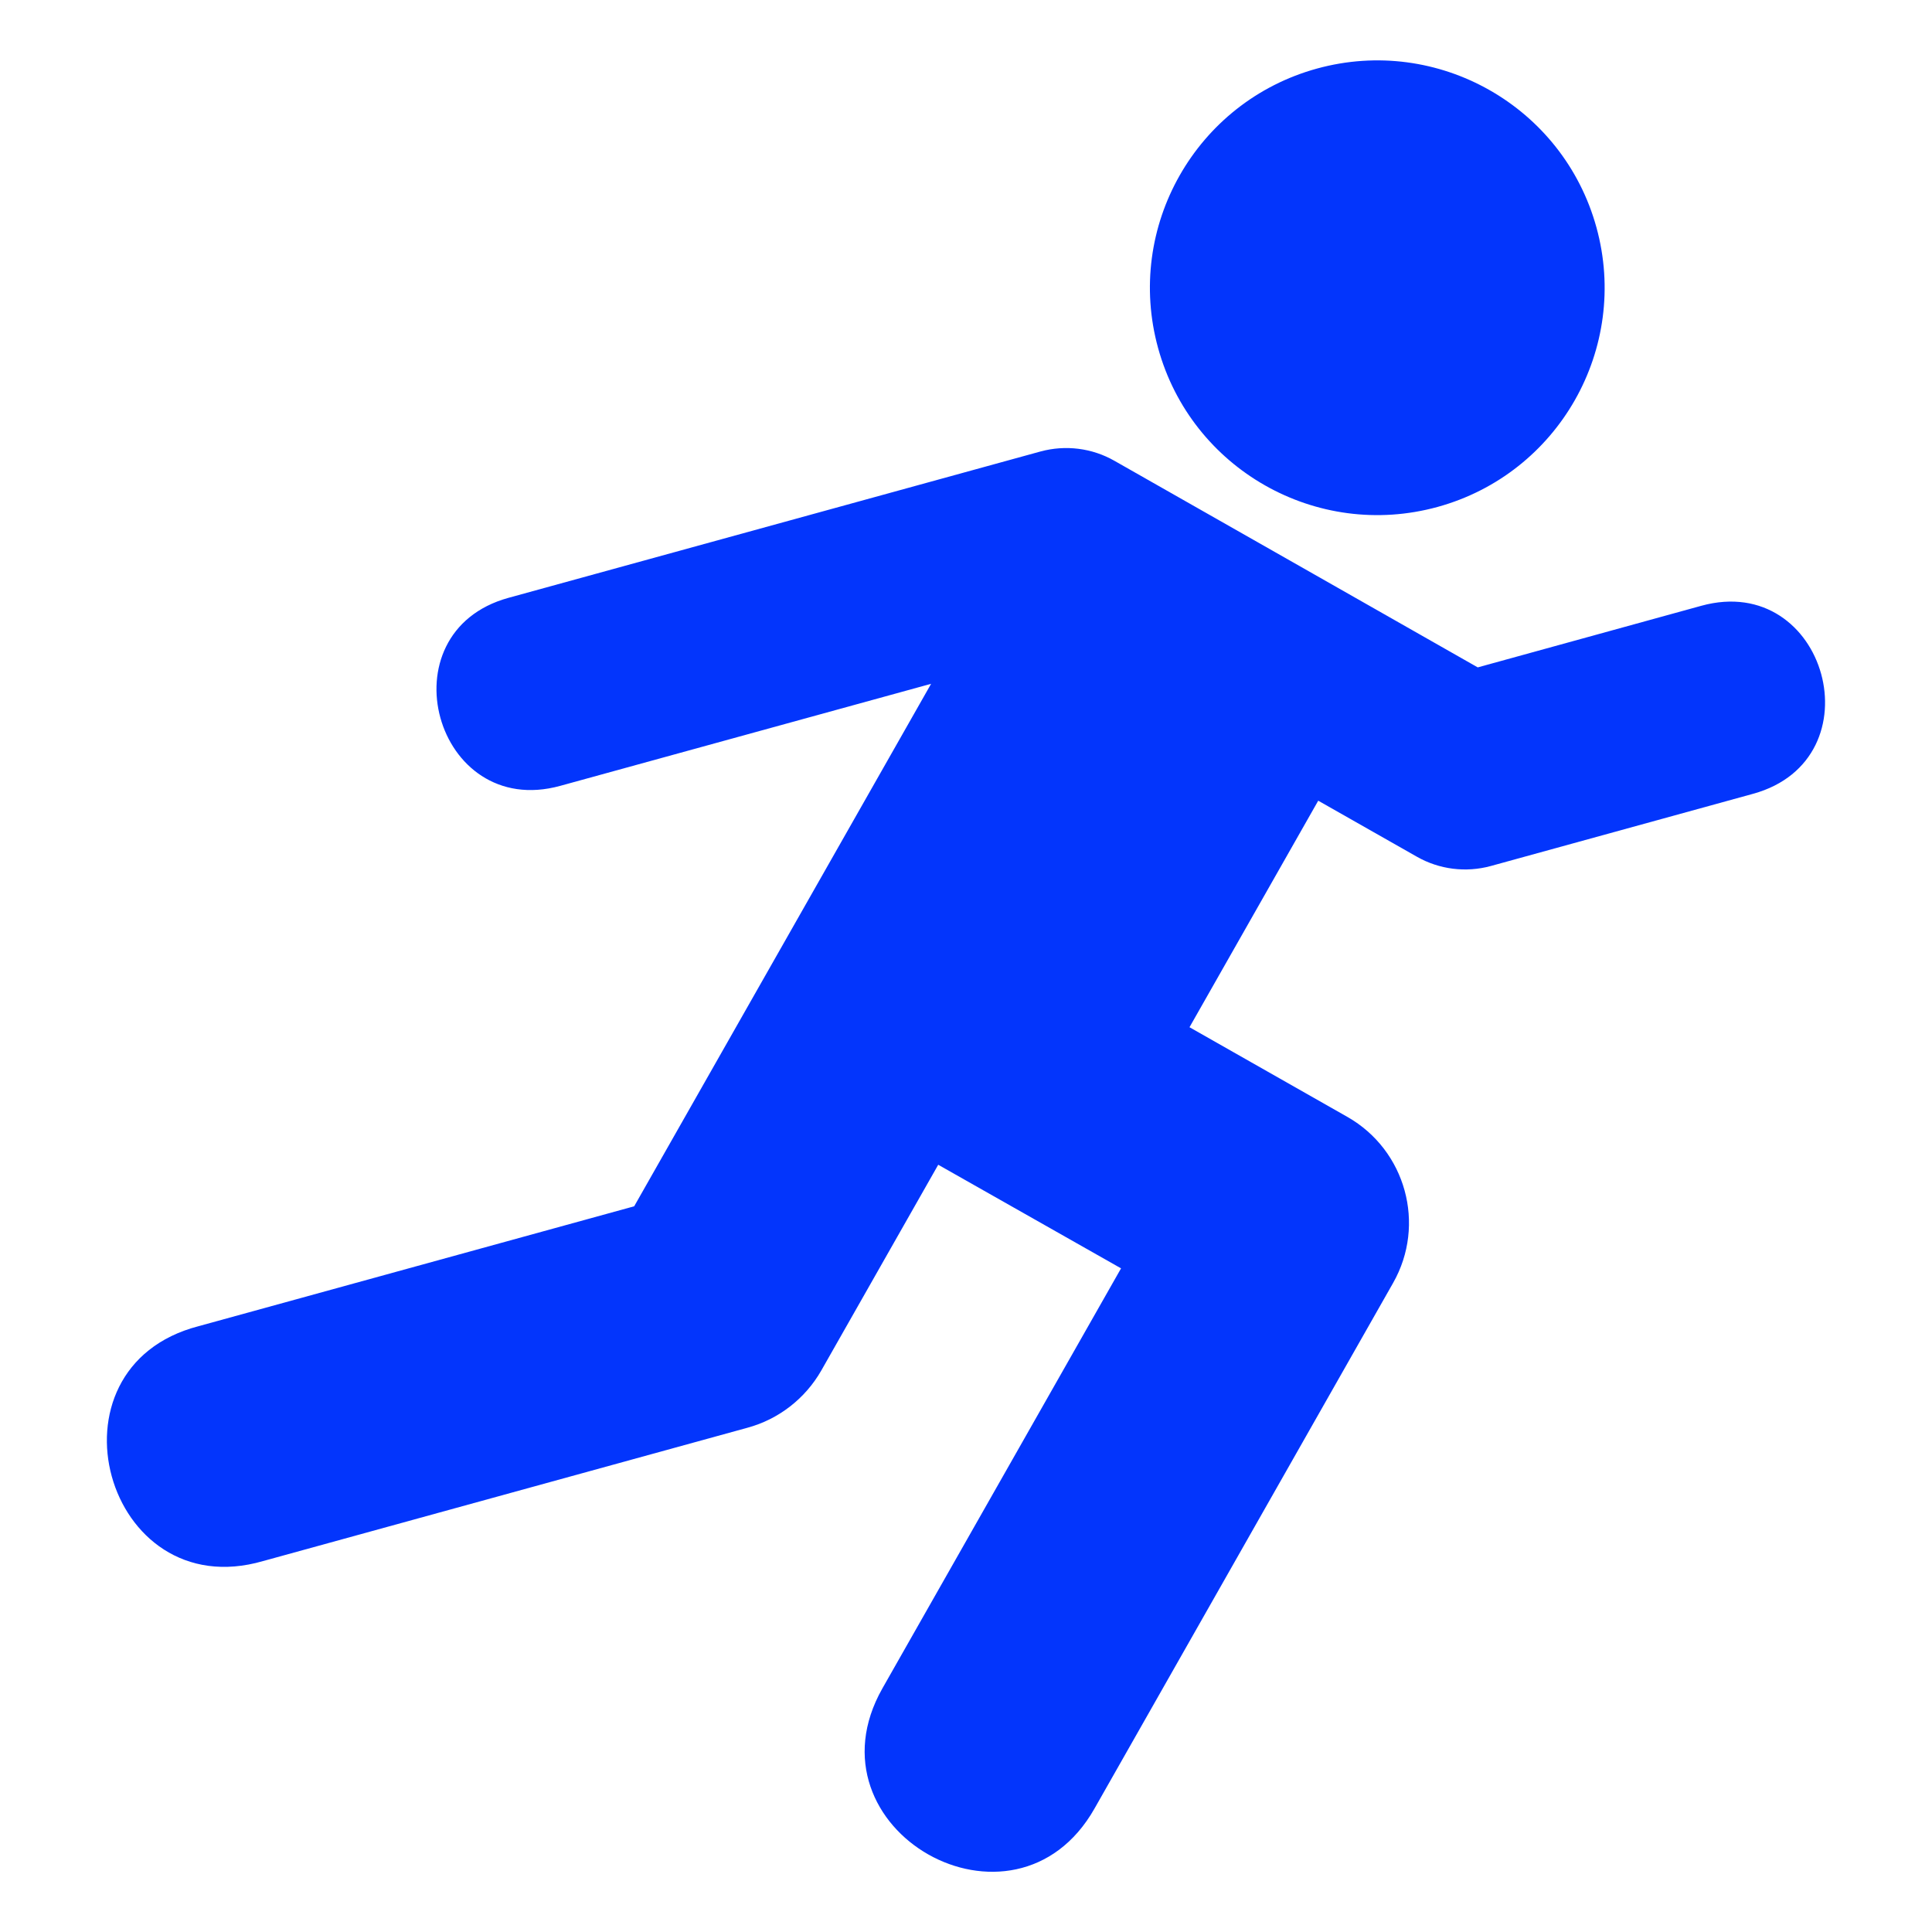 <?xml version="1.0" encoding="UTF-8" standalone="no"?>
<!-- Created with Inkscape (http://www.inkscape.org/) -->

<svg
   xmlns:dc="http://purl.org/dc/elements/1.1/"
   xmlns:cc="http://creativecommons.org/ns#"
   xmlns:rdf="http://www.w3.org/1999/02/22-rdf-syntax-ns#"
   xmlns:svg="http://www.w3.org/2000/svg"
   xmlns="http://www.w3.org/2000/svg"
   xmlns:sodipodi="http://sodipodi.sourceforge.net/DTD/sodipodi-0.dtd"
   xmlns:inkscape="http://www.inkscape.org/namespaces/inkscape"
   width="16"
   height="16"
   viewBox="0 0 16 16"
   id="svg19726"
   version="1.1"
   inkscape:version="0.91 r13725"
   sodipodi:docname="running-icon.svg">
  <title
     id="title4153">Running Icon</title>
  <defs
     id="defs19728" />
  <sodipodi:namedview
     id="base"
     pagecolor="#ffffff"
     bordercolor="#666666"
     borderopacity="1.0"
     inkscape:pageopacity="0.0"
     inkscape:pageshadow="2"
     inkscape:zoom="22.4"
     inkscape:cx="-1.6947985"
     inkscape:cy="9.9891647"
     inkscape:document-units="px"
     inkscape:current-layer="layer1"
     showgrid="false"
     fit-margin-top="0"
     fit-margin-left="0"
     fit-margin-right="0"
     fit-margin-bottom="0"
     inkscape:window-width="1600"
     inkscape:window-height="947"
     inkscape:window-x="1366"
     inkscape:window-y="0"
     inkscape:window-maximized="1"
     units="px" />
  <g
     inkscape:label="Layer 1"
     inkscape:groupmode="layer"
     id="layer1"
     transform="translate(987.037,-429.197)">
    <path
       inkscape:export-ydpi="102.07"
       inkscape:export-xdpi="102.07"
       sodipodi:nodetypes="sssssssccccccccccccccccssccccs"
       d="m -973.816,431.08 c 0.276,1.002 -0.313,2.039 -1.315,2.315 -1.002,0.276 -2.039,-0.313 -2.315,-1.315 -0.276,-1.002 0.313,-2.039 1.315,-2.315 1.002,-0.276 2.039,0.313 2.315,1.315 z m -9.01,3.068 c -1.038,0.286 -0.609,1.843 0.429,1.557 l 3.071,-0.845 -2.459,4.327 -3.608,0.993 c -1.32,0.343 -0.774,2.325 0.535,1.945 l 4.011,-1.104 c 0.258,-0.07 0.478,-0.241 0.611,-0.473 l 0.969,-1.705 1.514,0.858 -1.976,3.478 c -0.664,1.171 1.092,2.166 1.756,0.996 l 2.473,-4.353 c 0.275,-0.484 0.105,-1.1 -0.378,-1.375 l -1.308,-0.743 1.066,-1.876 0.817,0.464 c 0.186,0.106 0.406,0.133 0.612,0.077 l 2.172,-0.598 c 1.038,-0.286 0.609,-1.843 -0.429,-1.557 l -1.851,0.51 -1.359,-0.773 -1.65,-0.938 c -0.186,-0.106 -0.406,-0.133 -0.612,-0.077 z"
       style="color:#0335fc;clip-rule:nonzero;display:inline;overflow:visible;visibility:visible;opacity:1;isolation:auto;mix-blend-mode:normal;color-interpolation:sRGB;color-interpolation-filters:linearRGB;solid-color:#0335fc;solid-opacity:1;fill:#0335fc;fill-opacity:1;fill-rule:nonzero;stroke:none;stroke-width:1.5;stroke-linecap:round;stroke-linejoin:round;stroke-miterlimit:4;stroke-dasharray:none;stroke-dashoffset:0;stroke-opacity:1;color-rendering:auto;image-rendering:auto;shape-rendering:auto;text-rendering:auto;enable-background:accumulate"
       id="circle11059-4-2"
       inkscape:connector-curvature="0" />
  </g>
</svg>

